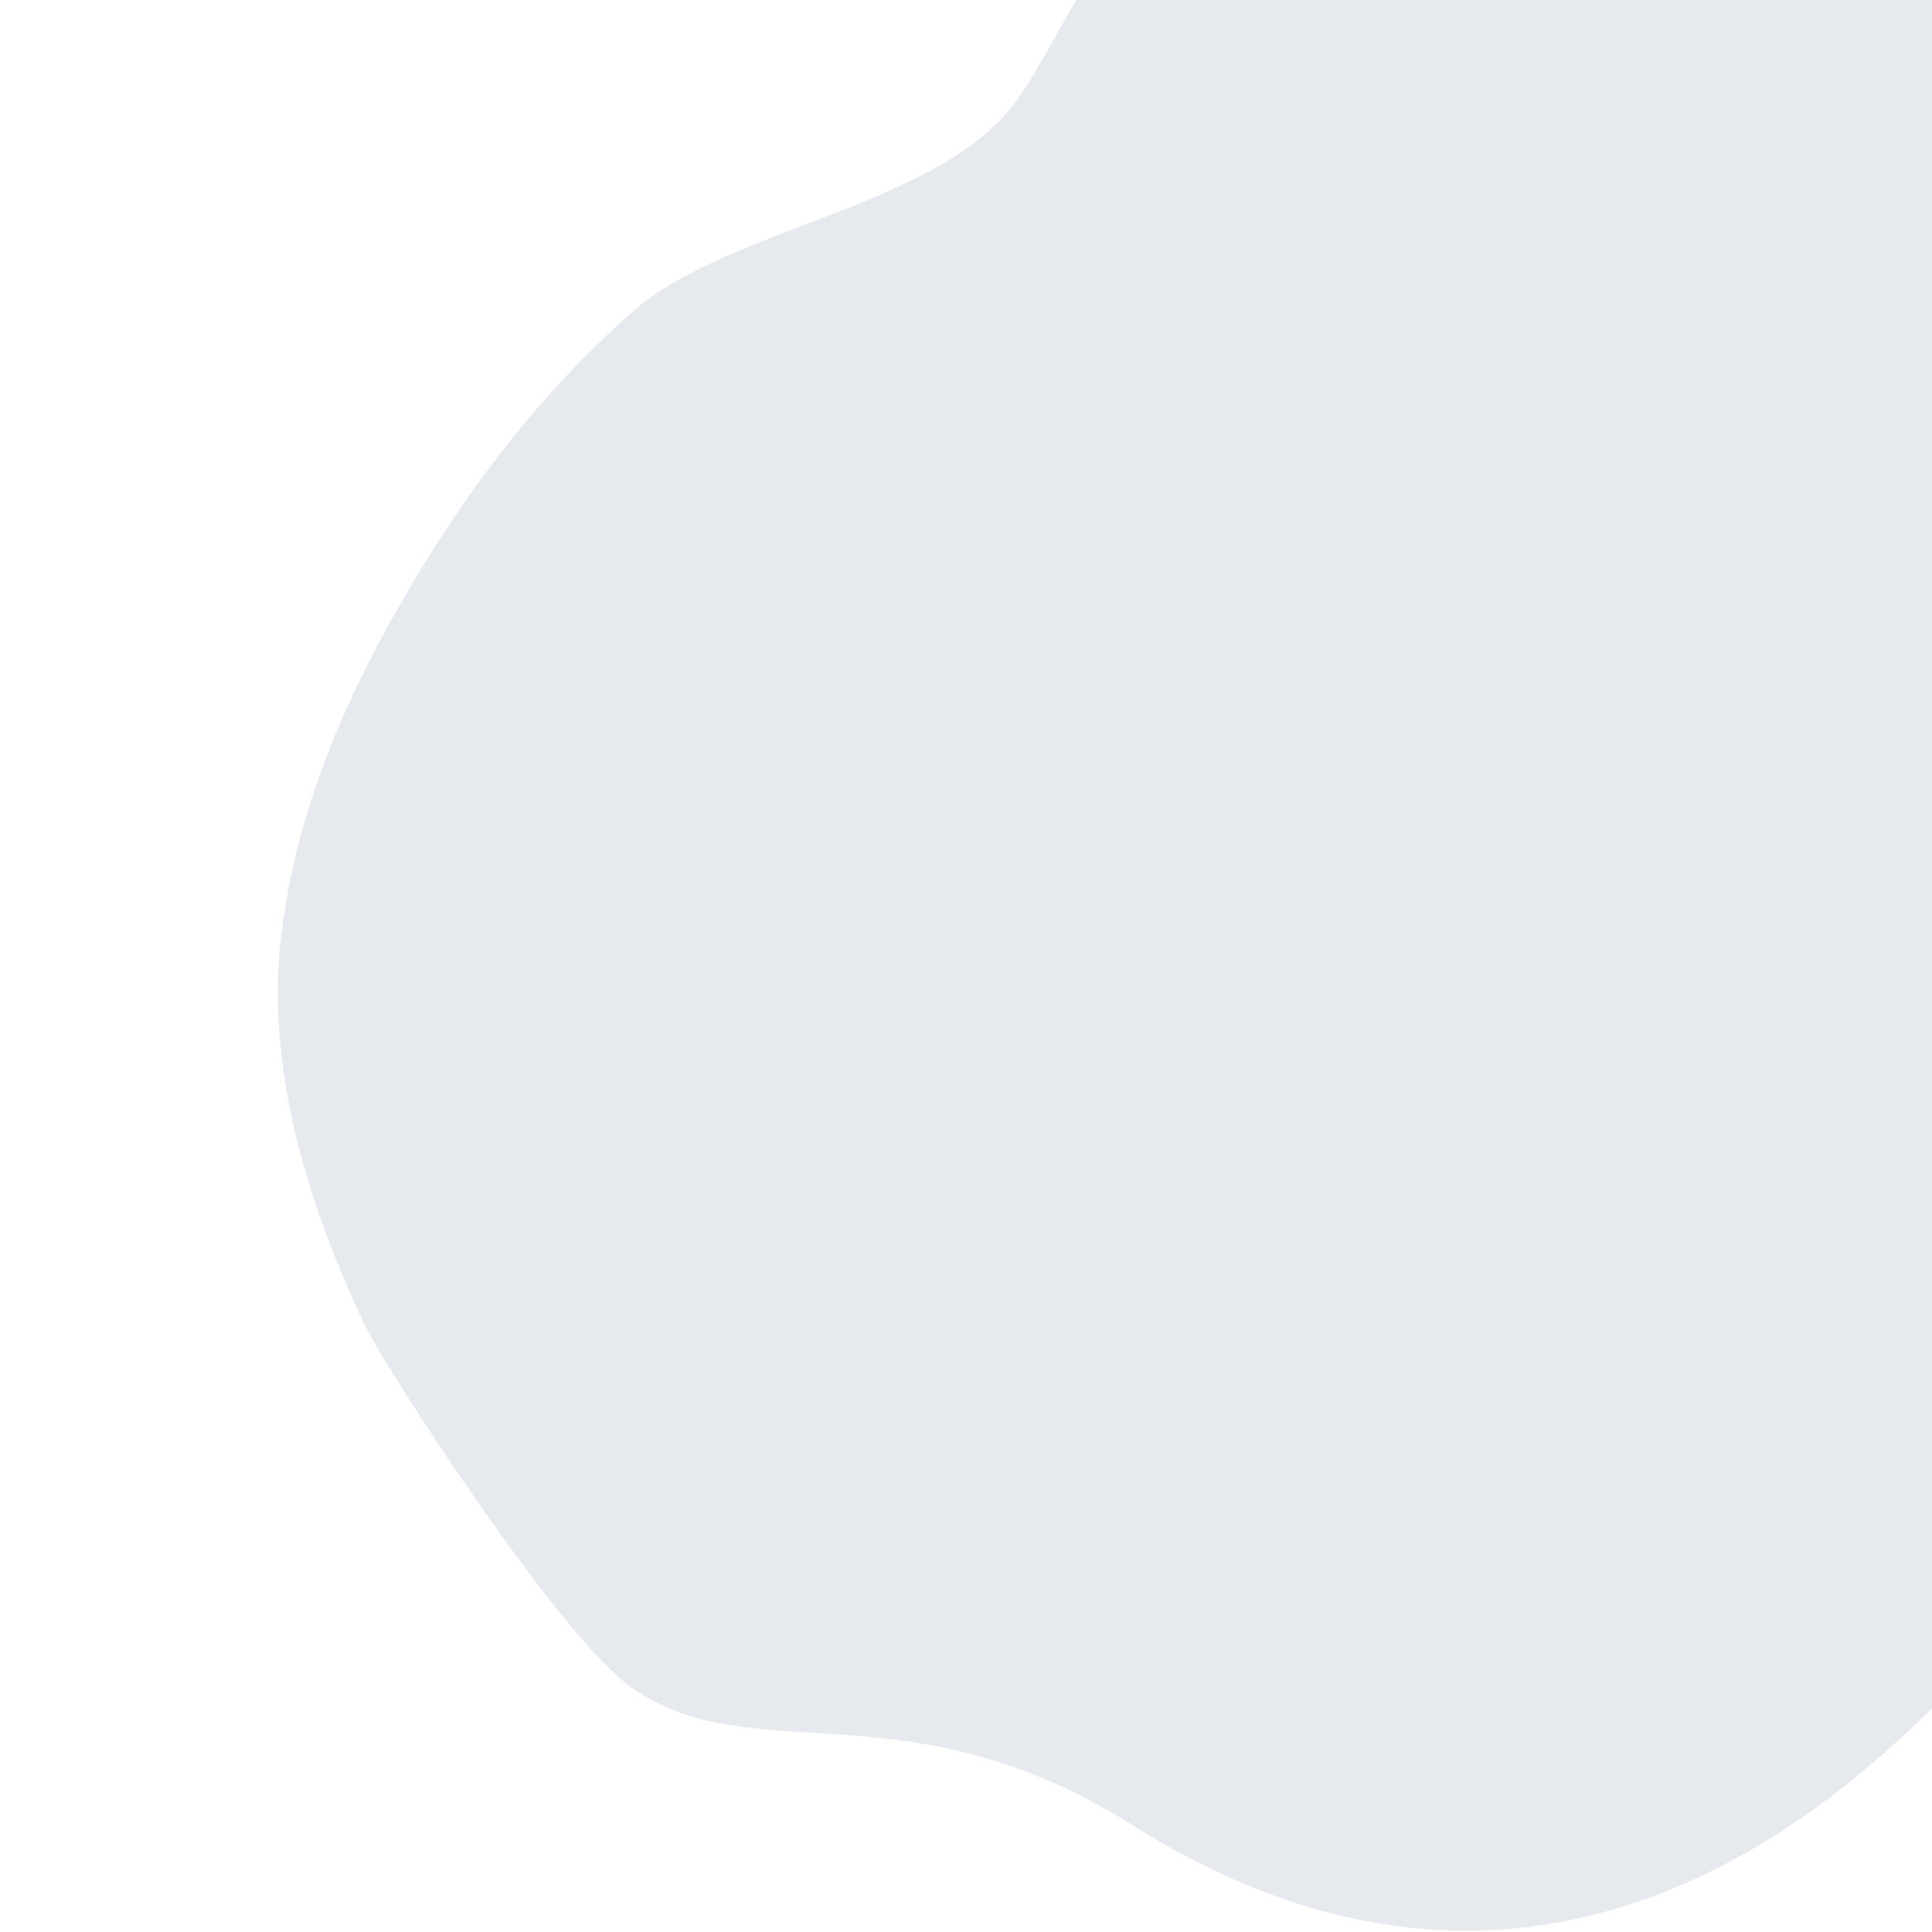 <?xml version="1.0" encoding="UTF-8" standalone="no"?>
<svg
   xmlns:dc="http://purl.org/dc/elements/1.1/"
   xmlns:cc="http://creativecommons.org/ns#"
   xmlns:rdf="http://www.w3.org/1999/02/22-rdf-syntax-ns#"
   xmlns:svg="http://www.w3.org/2000/svg"
   xmlns="http://www.w3.org/2000/svg"
   xmlns:sodipodi="http://sodipodi.sourceforge.net/DTD/sodipodi-0.dtd"
   xmlns:inkscape="http://www.inkscape.org/namespaces/inkscape"
   viewBox="0 0 200 200"
   version="1.1"
   id="svg4"
   sodipodi:docname="blob.svg"
   inkscape:version="0.92.4 (5da689c313, 2019-01-14)">
  <defs
     id="defs8" />
  <sodipodi:namedview
     pagecolor="#ffffff"
     bordercolor="#666666"
     borderopacity="1"
     objecttolerance="10"
     gridtolerance="10"
     guidetolerance="10"
     inkscape:pageopacity="0"
     inkscape:pageshadow="2"
     inkscape:window-width="1920"
     inkscape:window-height="1051"
     id="namedview6"
     showgrid="false"
     inkscape:zoom="2"
     inkscape:cx="-70.61509"
     inkscape:cy="128.73309"
     inkscape:window-x="-9"
     inkscape:window-y="-9"
     inkscape:window-maximized="1"
     inkscape:current-layer="svg4" />
  <path
     d="m 132.625,-23.996 c 10.948,-7.892 65.328,-3.922 86.359,51.28 13.783,37.435 5.332,71.026 7.511,89.279 1.956,16.574 -15.247,49.501 -25.473,59.313 -10.137,9.9 -41.056,40.027 -83.856,13.022 C 93.052,173.685 76.744,184.112 64.249,173.814 56.634,167.343 39.849,141.621 37.668,136.983 31.787,124.478 27.442,110.376 29.132,96.675 30.821,82.974 36.335,71.129 42.559,60.61 48.873,50.002 55.987,40.721 65.235,32.5 c 9.892,-9.085 32.606,-10.965 40.413,-22.668 5.691,-8.53 10.22,-21.749 26.977,-33.828 z"
     id="path2"
     inkscape:connector-curvature="0"
     style="fill:#e6e9ee;stroke-width:0.887;fill-opacity:1"
     sodipodi:nodetypes="scccscssccss" />
</svg>
